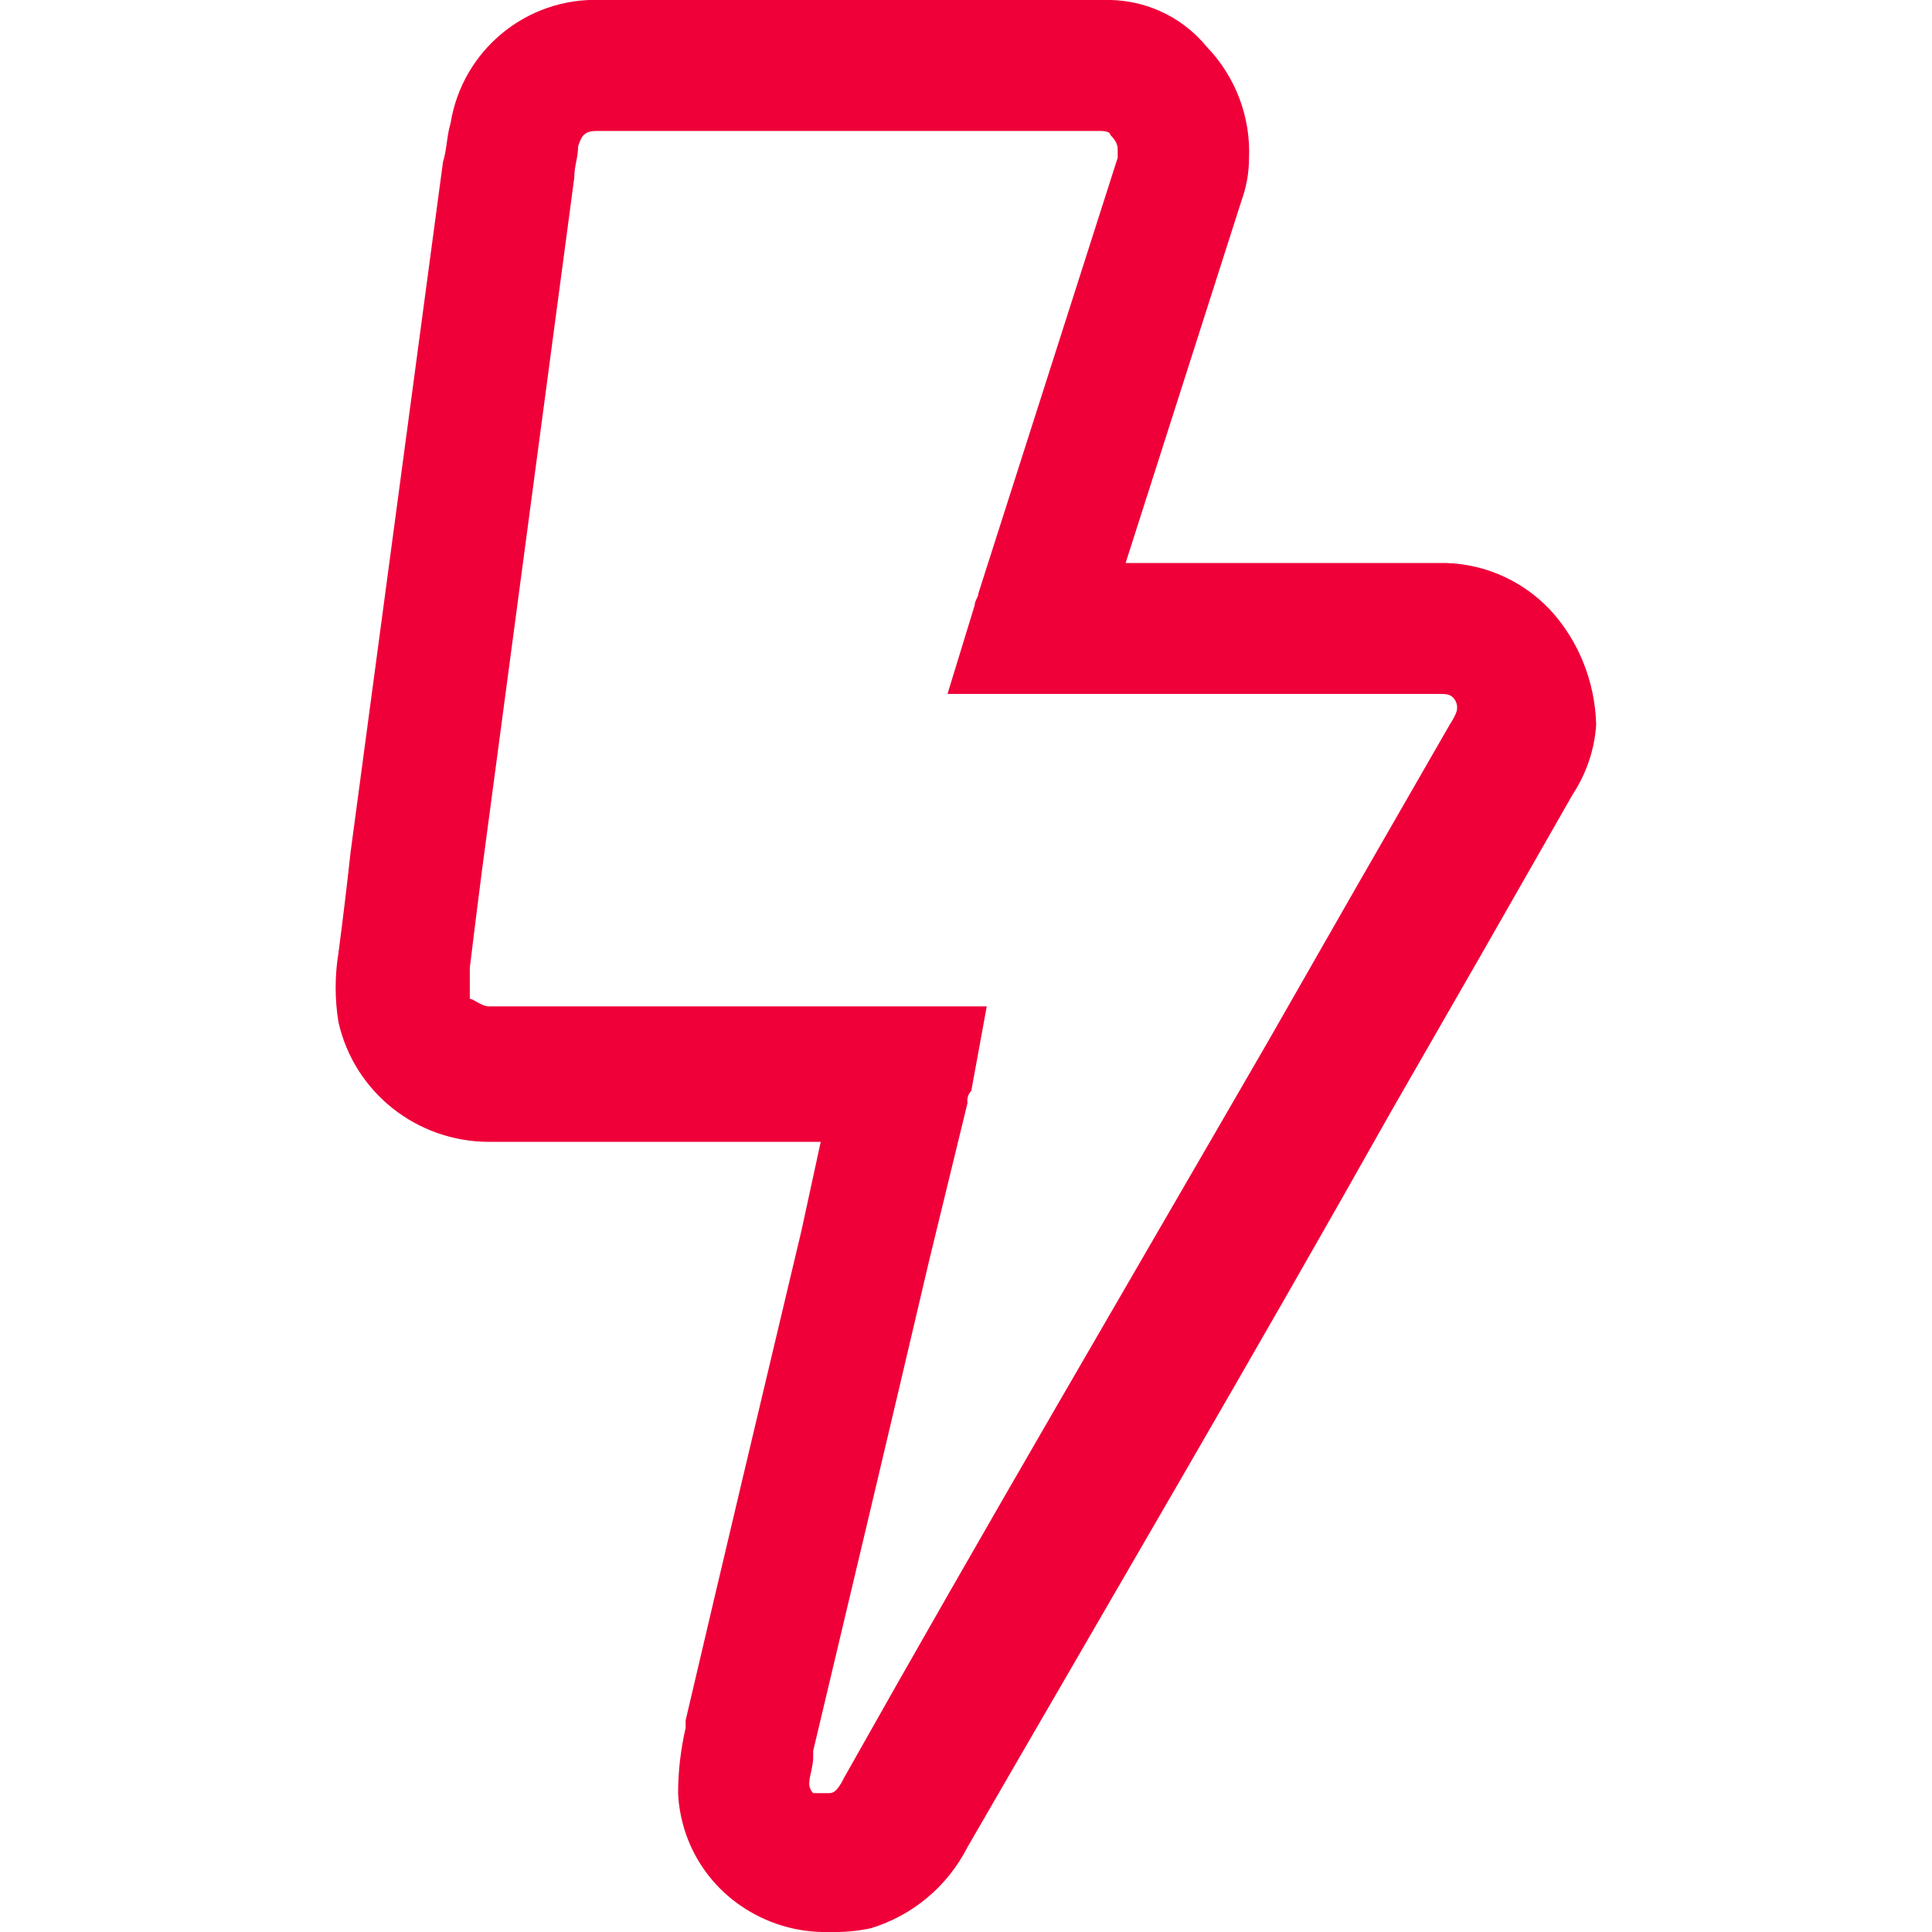 <?xml version="1.0" encoding="utf-8"?>
<!-- Generator: Adobe Illustrator 23.0.3, SVG Export Plug-In . SVG Version: 6.00 Build 0)  -->
<svg version="1.1" id="Layer_1" xmlns="http://www.w3.org/2000/svg" xmlns:xlink="http://www.w3.org/1999/xlink" x="0px" y="0px"
	 viewBox="0 0 512 512" style="enable-background:new 0 0 512 512;" xml:space="preserve">
<style type="text/css">
	.st0{clip-path:url(#SVGID_2_);fill:#EF0039;}
</style>
<g>
	<defs>
		<rect id="SVGID_1_" x="-0.1" y="0" width="512" height="512"/>
	</defs>
	<clipPath id="SVGID_2_">
		<use xlink:href="#SVGID_1_"  style="overflow:visible;"/>
	</clipPath>
	<path id="ic_withdrawal" class="st0" d="M410.7,161.5c-7.7-8.1-18.5-12.6-29.6-12.3h-82.8l30.7-96c1.3-3.6,2-7.4,2-11.2
		c0.5-11-3.6-21.7-11.2-29.6C313,4.1,302.8-0.4,292.1,0H159.3c-19.7-0.8-36.8,13.3-39.9,32.7c-1,3.2-1,7.2-2,10.2L92.9,225.9
		c-1,9.2-2,17.4-3.2,26.6c-1,6.1-1,12.3,0,18.4c4.2,18.6,20.8,31.7,39.9,31.7h87.9l-5.1,23.5c-10.2,42.9-20.4,85.8-30.7,129.8v2
		c-1.3,5.7-2,11.5-2,17.4c0.6,11.9,6.6,22.8,16.4,29.6c6.9,4.8,15.1,7.3,23.5,7.1c3.8,0.1,7.5-0.2,11.2-1
		c11.1-3.4,20.3-11.1,25.6-21.5c37.8-65.4,75.6-129.8,112.4-195.2l23.5-40.9l24.5-42.9c3.6-5.5,5.8-11.9,6.2-18.5
		C422.7,180.7,418.4,169.8,410.7,161.5z M336.1,275.9c-37.8,65.4-75.6,129.8-112.4,195.2c-2,4.1-3.2,4.1-4.1,4.1h-4.1
		c-0.8-0.8-1.2-2-1-3.2c0-1,1-4.1,1-6.1V464c10.2-42.9,20.4-85.8,30.7-129.8l10.2-41.9c-0.2-1.2,0.2-2.4,1-3.2l4.1-22.4H129.6
		c-2,0-4.1-2-5.1-2v-8.2c1-8.2,2-16.4,3.2-25.6L152.2,47c0-3.2,1-5.1,1-8.2c1-3.2,2-4.1,5.1-4.1h132.7c1,0,3.2,0,3.2,1
		c2,2,2,3.2,2,4.1v2l-36.9,115.4c0,1-1,2-1,3.2l-7.2,23.5H381c2,0,3.2,0,4.1,1c0.8,0.8,1.2,2,1,3.2c0,0,0,1-2,4.1l-24.5,42.6
		L336.1,275.9z"/>
</g>
</svg>
